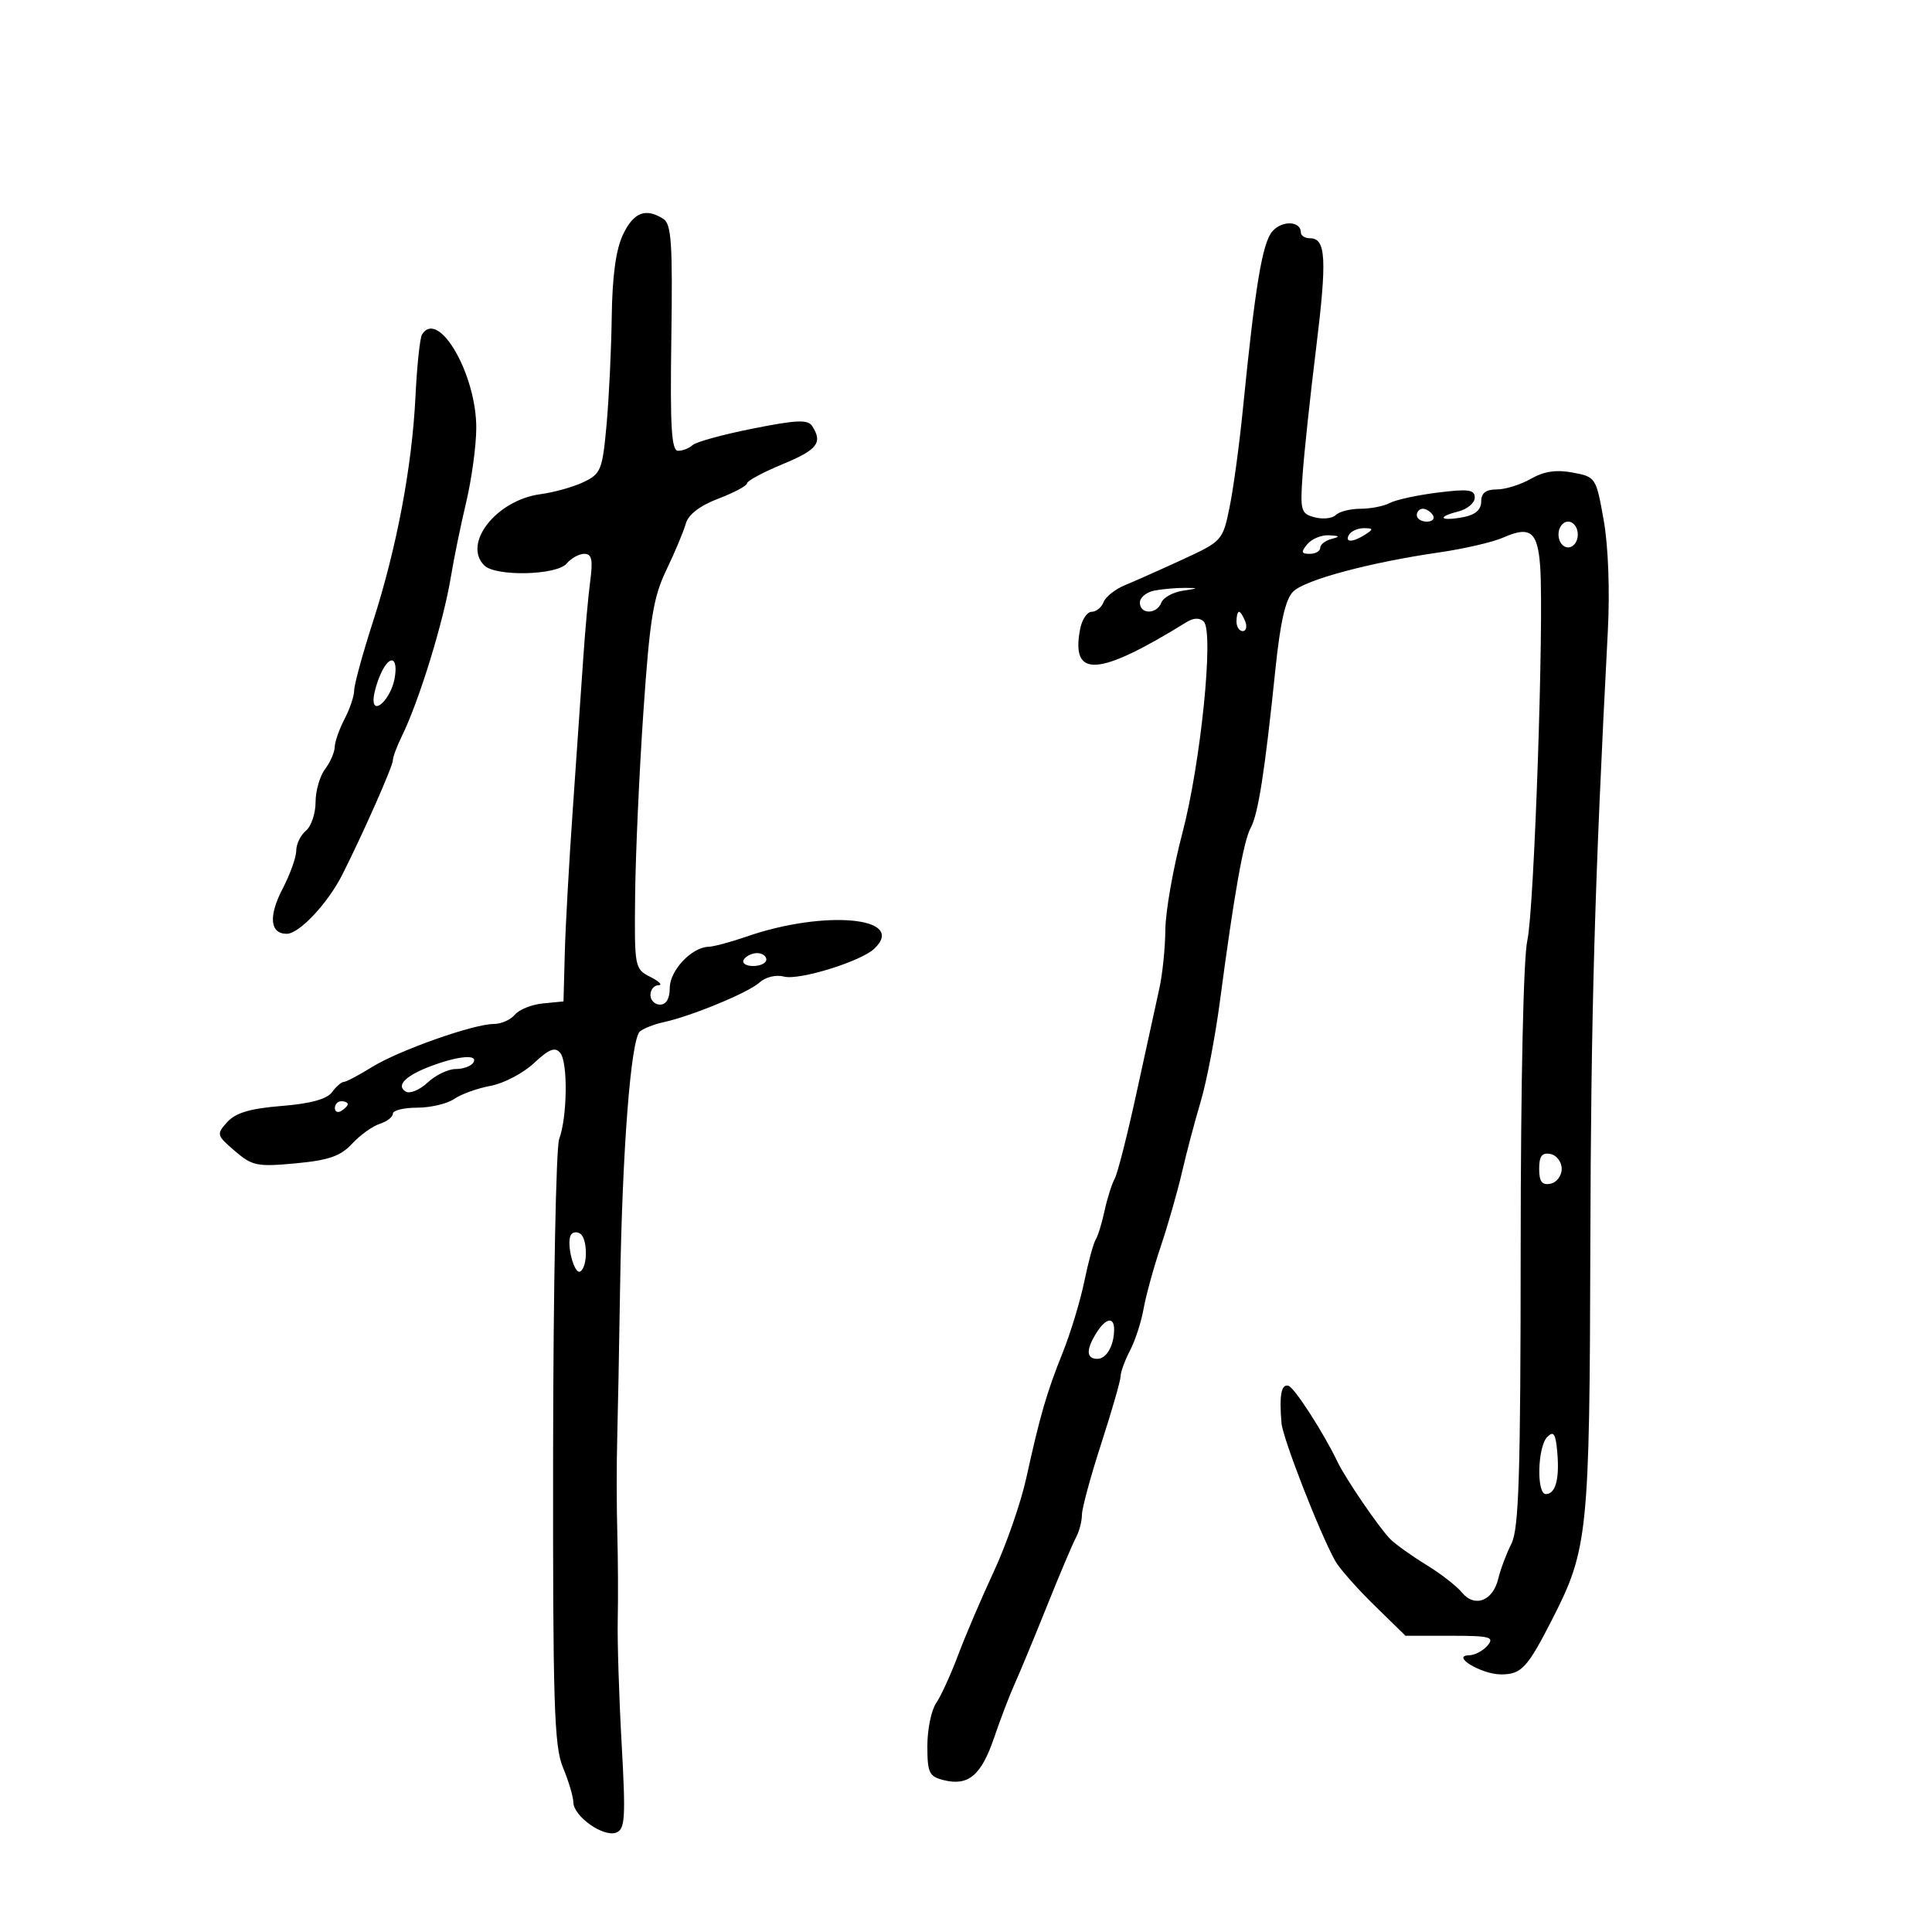 <svg xmlns="http://www.w3.org/2000/svg" width="300" height="300" viewBox="0 0 300 300" version="1.1">
	<path d="M 96.744 36.411 C 95.640 38.725, 95.077 42.826, 94.991 49.161 C 94.922 54.298, 94.558 61.871, 94.183 65.990 C 93.547 72.961, 93.301 73.576, 90.632 74.851 C 89.055 75.605, 86.035 76.454, 83.921 76.737 C 77.091 77.654, 71.785 84.385, 75.200 87.800 C 76.961 89.561, 86.475 89.338, 88 87.500 C 88.685 86.675, 89.912 86, 90.727 86 C 91.894 86, 92.090 86.907, 91.646 90.250 C 91.336 92.588, 90.841 98.100, 90.546 102.500 C 90.251 106.900, 89.535 117.250, 88.954 125.500 C 88.373 133.750, 87.808 143.875, 87.699 148 L 87.500 155.500 84.324 155.808 C 82.578 155.977, 80.610 156.765, 79.952 157.558 C 79.294 158.351, 77.829 159, 76.698 159 C 73.542 159, 61.946 163.096, 57.770 165.687 C 55.718 166.959, 53.743 168, 53.380 168 C 53.017 168, 52.194 168.720, 51.551 169.600 C 50.766 170.673, 48.190 171.376, 43.724 171.734 C 38.855 172.125, 36.591 172.795, 35.293 174.229 C 33.580 176.122, 33.620 176.277, 36.461 178.720 C 39.162 181.044, 39.938 181.202, 45.907 180.644 C 51.046 180.164, 52.885 179.525, 54.674 177.596 C 55.919 176.253, 57.852 174.864, 58.969 174.510 C 60.086 174.155, 61 173.446, 61 172.933 C 61 172.420, 62.700 172, 64.777 172 C 66.855 172, 69.443 171.389, 70.527 170.642 C 71.612 169.895, 74.155 168.981, 76.178 168.610 C 78.201 168.239, 81.229 166.655, 82.906 165.088 C 85.260 162.889, 86.190 162.524, 86.990 163.488 C 88.202 164.948, 88.098 173.435, 86.826 176.884 C 86.343 178.195, 85.920 199.829, 85.887 224.959 C 85.835 264.510, 86.040 271.161, 87.414 274.447 C 88.286 276.536, 89.014 278.977, 89.031 279.872 C 89.074 282.055, 93.708 285.326, 95.685 284.567 C 97.066 284.037, 97.172 282.305, 96.526 270.731 C 96.120 263.454, 95.848 254.800, 95.923 251.500 C 95.998 248.200, 95.967 242.125, 95.854 238 C 95.741 233.875, 95.735 227.350, 95.839 223.500 C 95.943 219.650, 96.145 209.075, 96.286 200 C 96.619 178.583, 97.963 161.263, 99.378 160.151 C 99.995 159.665, 101.625 159.028, 103 158.734 C 107.293 157.816, 116.178 154.149, 117.914 152.578 C 118.879 151.705, 120.490 151.315, 121.761 151.648 C 124.089 152.256, 133.659 149.298, 135.750 147.323 C 140.949 142.413, 128.053 141.206, 115.841 145.459 C 113.453 146.291, 110.825 146.992, 110 147.019 C 107.382 147.102, 104 150.705, 104 153.410 C 104 155.046, 103.447 156, 102.500 156 C 101.675 156, 101 155.325, 101 154.500 C 101 153.675, 101.563 152.993, 102.250 152.985 C 102.938 152.977, 102.375 152.400, 101 151.703 C 98.541 150.457, 98.502 150.251, 98.622 138.968 C 98.689 132.661, 99.268 119.850, 99.909 110.500 C 100.894 96.107, 101.441 92.733, 103.476 88.500 C 104.797 85.750, 106.152 82.517, 106.486 81.315 C 106.879 79.900, 108.663 78.530, 111.547 77.429 C 113.996 76.494, 116 75.422, 116 75.048 C 116 74.674, 118.475 73.342, 121.500 72.088 C 126.925 69.840, 127.771 68.764, 126.138 66.189 C 125.457 65.116, 123.776 65.181, 116.903 66.549 C 112.281 67.468, 108.073 68.620, 107.550 69.110 C 107.028 69.599, 106.013 70, 105.295 70 C 104.262 70, 104.043 66.351, 104.245 52.470 C 104.459 37.786, 104.257 34.786, 103 33.986 C 100.258 32.240, 98.387 32.965, 96.744 36.411 M 197.608 35.881 C 196.023 37.633, 194.909 44.308, 192.999 63.500 C 192.452 69, 191.521 75.864, 190.930 78.754 C 189.872 83.931, 189.765 84.051, 183.678 86.858 C 180.280 88.425, 176.250 90.219, 174.722 90.845 C 173.194 91.471, 171.683 92.662, 171.365 93.491 C 171.047 94.321, 170.212 95, 169.510 95 C 168.808 95, 168.002 96.209, 167.720 97.687 C 166.251 105.367, 170.514 105.091, 184.225 96.616 C 185.345 95.924, 186.291 95.892, 186.923 96.525 C 188.520 98.125, 186.455 118.520, 183.598 129.359 C 182.169 134.782, 180.980 141.532, 180.956 144.359 C 180.932 147.187, 180.511 151.300, 180.019 153.500 C 179.528 155.700, 177.955 162.900, 176.523 169.500 C 175.092 176.100, 173.546 182.190, 173.088 183.033 C 172.629 183.876, 171.919 186.126, 171.510 188.033 C 171.100 189.940, 170.480 191.950, 170.132 192.500 C 169.785 193.050, 168.989 195.975, 168.365 199 C 167.741 202.025, 166.240 206.975, 165.029 210 C 162.509 216.295, 161.523 219.688, 159.362 229.500 C 158.515 233.350, 156.250 239.875, 154.331 244 C 152.411 248.125, 149.911 253.975, 148.775 257 C 147.639 260.025, 146.100 263.388, 145.355 264.473 C 144.610 265.557, 144 268.546, 144 271.114 C 144 275.271, 144.277 275.853, 146.521 276.416 C 150.358 277.379, 152.365 275.695, 154.362 269.837 C 155.363 266.902, 156.796 263.150, 157.547 261.500 C 158.299 259.850, 160.538 254.450, 162.524 249.500 C 164.510 244.550, 166.555 239.719, 167.068 238.764 C 167.580 237.809, 168 236.215, 168 235.223 C 168 234.231, 169.350 229.254, 171 224.163 C 172.650 219.073, 174.003 214.366, 174.006 213.704 C 174.010 213.042, 174.668 211.243, 175.469 209.708 C 176.270 208.172, 177.220 205.247, 177.580 203.208 C 177.940 201.168, 179.144 196.800, 180.254 193.500 C 181.365 190.200, 182.845 185.025, 183.544 182 C 184.242 178.975, 185.553 174.025, 186.457 171 C 187.361 167.975, 188.697 161, 189.426 155.500 C 191.641 138.780, 193.092 130.596, 194.205 128.552 C 195.376 126.399, 196.400 119.837, 198.037 104 C 198.807 96.552, 199.613 93.020, 200.811 91.850 C 202.682 90.023, 212.749 87.327, 223.500 85.774 C 227.350 85.218, 231.810 84.184, 233.412 83.475 C 237.610 81.618, 238.773 82.527, 239.158 87.967 C 239.763 96.498, 238.224 141.348, 237.168 146 C 236.558 148.683, 236.139 167.941, 236.130 193.689 C 236.118 228.943, 235.855 237.394, 234.698 239.689 C 233.918 241.235, 232.996 243.688, 232.649 245.140 C 231.820 248.605, 228.979 249.684, 227.009 247.284 C 226.179 246.273, 223.700 244.347, 221.500 243.004 C 219.300 241.662, 216.791 239.874, 215.925 239.032 C 214.294 237.445, 208.946 229.632, 207.690 227 C 205.553 222.524, 201.041 215.514, 200.093 215.198 C 198.967 214.822, 198.620 216.648, 198.992 220.986 C 199.197 223.375, 204.928 238.075, 207.336 242.387 C 207.976 243.534, 210.692 246.616, 213.371 249.236 L 218.242 254 225.244 254 C 231.354 254, 232.086 254.191, 231 255.500 C 230.315 256.325, 229.023 257.014, 228.128 257.032 C 225.210 257.089, 230.056 260, 233.069 260 C 236.246 260, 237.149 259.029, 241.025 251.450 C 246.584 240.581, 246.835 238.122, 246.947 193.473 C 247.038 157.328, 247.613 137.104, 249.663 98 C 249.993 91.709, 249.736 84.806, 249.021 80.779 C 247.844 74.144, 247.783 74.050, 244.208 73.379 C 241.654 72.900, 239.741 73.186, 237.713 74.350 C 236.132 75.258, 233.749 76, 232.419 76 C 230.717 76, 230 76.558, 230 77.883 C 230 79.143, 229.090 79.942, 227.250 80.295 C 223.676 80.982, 222.978 80.295, 226.382 79.440 C 227.822 79.079, 229 78.105, 229 77.276 C 229 76.026, 228.023 75.891, 223.250 76.486 C 220.088 76.880, 216.742 77.607, 215.816 78.101 C 214.889 78.596, 212.842 79, 211.266 79 C 209.690 79, 207.965 79.435, 207.433 79.967 C 206.901 80.499, 205.425 80.662, 204.154 80.330 C 201.991 79.764, 201.870 79.329, 202.275 73.613 C 202.514 70.251, 203.454 61.456, 204.365 54.069 C 206.072 40.217, 205.896 37, 203.433 37 C 202.645 37, 202 36.598, 202 36.107 C 202 34.324, 199.149 34.177, 197.608 35.881 M 65.528 51.954 C 65.204 52.479, 64.749 56.784, 64.517 61.520 C 63.981 72.479, 61.612 85.034, 57.910 96.544 C 56.309 101.519, 55 106.305, 55 107.180 C 55 108.055, 54.328 110.060, 53.506 111.636 C 52.685 113.211, 51.995 115.175, 51.974 116 C 51.953 116.825, 51.276 118.374, 50.468 119.441 C 49.661 120.509, 49 122.816, 49 124.569 C 49 126.321, 48.325 128.315, 47.500 129 C 46.675 129.685, 46 131.076, 46 132.092 C 46 133.107, 45.053 135.755, 43.896 137.976 C 41.663 142.260, 41.908 145, 44.525 145 C 46.465 145, 50.910 140.265, 53.163 135.798 C 56.407 129.366, 61 118.981, 61 118.078 C 61 117.574, 61.625 115.888, 62.389 114.331 C 65.099 108.809, 68.876 96.524, 70.025 89.500 C 70.474 86.750, 71.537 81.575, 72.386 78 C 73.235 74.425, 73.941 69.250, 73.955 66.500 C 73.998 58.121, 68.056 47.865, 65.528 51.954 M 220 80 C 220 80.550, 220.702 81, 221.559 81 C 222.416 81, 222.840 80.550, 222.500 80 C 222.160 79.450, 221.459 79, 220.941 79 C 220.423 79, 220 79.450, 220 80 M 242 83 C 242 84.111, 242.667 85, 243.500 85 C 244.333 85, 245 84.111, 245 83 C 245 81.889, 244.333 81, 243.500 81 C 242.667 81, 242 81.889, 242 83 M 209.500 83 C 208.718 84.266, 210.042 84.266, 212 83 C 213.293 82.165, 213.266 82.029, 211.809 82.015 C 210.879 82.007, 209.840 82.450, 209.500 83 M 203 84.500 C 201.980 85.729, 202.049 86, 203.378 86 C 204.270 86, 205 85.583, 205 85.073 C 205 84.564, 205.787 83.941, 206.750 83.689 C 208.140 83.326, 208.062 83.208, 206.372 83.116 C 205.202 83.052, 203.685 83.675, 203 84.500 M 179.250 91.706 C 178.012 91.944, 177 92.783, 177 93.570 C 177 95.426, 179.622 95.428, 180.334 93.572 C 180.635 92.787, 182.146 91.954, 183.691 91.722 C 186.161 91.351, 186.198 91.298, 184 91.286 C 182.625 91.279, 180.488 91.467, 179.250 91.706 M 192 96.500 C 192 97.325, 192.436 98, 192.969 98 C 193.501 98, 193.678 97.325, 193.362 96.500 C 193.045 95.675, 192.609 95, 192.393 95 C 192.177 95, 192 95.675, 192 96.500 M 59.146 104.578 C 58.516 105.962, 58 107.803, 58 108.669 C 58 111.125, 60.676 108.474, 61.255 105.446 C 61.905 102.045, 60.554 101.489, 59.146 104.578 M 115.500 149 C 115.160 149.550, 115.809 150, 116.941 150 C 118.073 150, 119 149.550, 119 149 C 119 148.450, 118.352 148, 117.559 148 C 116.766 148, 115.840 148.450, 115.500 149 M 67.249 165.420 C 63.069 166.939, 61.414 168.520, 62.987 169.492 C 63.626 169.887, 65.156 169.262, 66.388 168.105 C 67.621 166.947, 69.586 166, 70.755 166 C 71.925 166, 73.160 165.550, 73.500 165 C 74.293 163.716, 71.403 163.911, 67.249 165.420 M 52 172.059 C 52 172.641, 52.450 172.840, 53 172.500 C 53.550 172.160, 54 171.684, 54 171.441 C 54 171.198, 53.550 171, 53 171 C 52.450 171, 52 171.477, 52 172.059 M 239 181.500 C 239 183.482, 239.439 184.062, 240.750 183.810 C 241.713 183.624, 242.500 182.585, 242.500 181.500 C 242.500 180.415, 241.713 179.376, 240.750 179.190 C 239.439 178.938, 239 179.518, 239 181.500 M 88.661 191.739 C 87.876 193.009, 89.156 198.021, 90.114 197.429 C 91.287 196.704, 91.253 192.274, 90.069 191.543 C 89.557 191.226, 88.923 191.315, 88.661 191.739 M 170.241 206.986 C 168.616 209.588, 168.669 211, 170.393 211 C 171.823 211, 173 208.931, 173 206.418 C 173 204.396, 171.690 204.666, 170.241 206.986 M 240.250 223.138 C 238.748 224.654, 238.567 232, 240.031 232 C 241.541 232, 242.176 229.704, 241.817 225.544 C 241.563 222.603, 241.252 222.127, 240.250 223.138" stroke="none" fill="black" fill-rule="evenodd"/>
</svg>